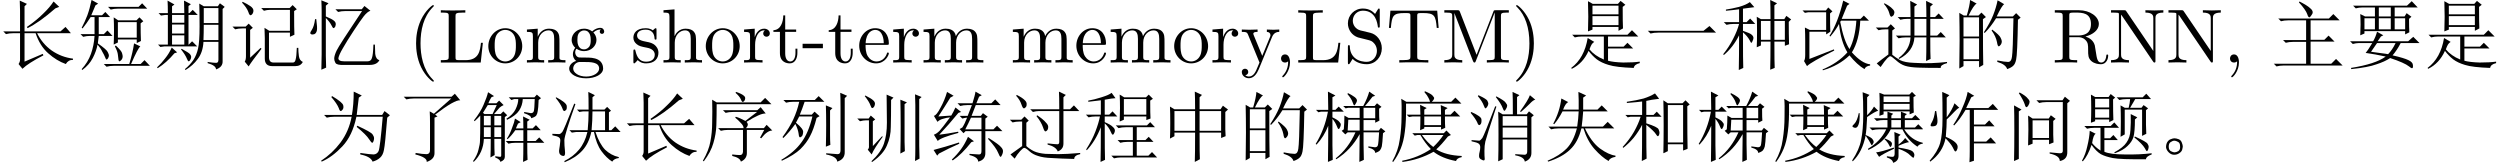 <?xml version='1.0' encoding='UTF-8'?>
<!-- This file was generated by dvisvgm 2.11.1 -->
<svg version='1.1' xmlns='http://www.w3.org/2000/svg' xmlns:xlink='http://www.w3.org/1999/xlink' width='342.699pt' height='22.321pt' viewBox='-71.494 -72 342.699 22.321'>
<defs>
<path id='g0-452' d='M3.158-2.092Q3.486-1.969 3.609-1.6Q3.732-1.271 3.732-1.107Q3.732-.984 3.65-.656Q3.568-.369 3.24-.164Q2.953 .041 2.543 .041T1.805-.287T1.436-.984Q1.436-1.395 1.6-1.682Q1.805-2.01 2.092-2.092Q2.379-2.215 2.584-2.215Q2.83-2.215 3.158-2.092ZM3.117-.451Q3.404-.656 3.363-1.107Q3.363-1.6 3.076-1.723Q2.789-1.887 2.584-1.887Q2.338-1.887 2.051-1.682Q1.805-1.518 1.805-1.066T2.092-.451Q2.42-.287 2.584-.287Q2.83-.287 3.117-.451Z'/>
<path id='g0-1072' d='M.574-4.348H8.203L9.023-5.004L9.926-4.102H2.051Q1.395-4.102 .943-3.979L.574-4.348Z'/>
<path id='g0-1117' d='M5.455-5.947V-3.24H8.408V-5.947H5.455ZM4.84-6.193Q4.84-7.793 4.799-8.613L5.783-8.162L5.455-7.834V-6.193H8.326L8.654-6.686L9.352-6.152L8.982-5.824V-3.445Q8.982-2.994 9.023-2.502L8.408-2.256V-2.994H5.455Q5.455 .123 5.496 .656L4.799 1.025Q4.84 .082 4.84-2.994H2.01V-2.502L1.395-2.174Q1.436-2.912 1.436-4.307T1.395-6.562L2.01-6.193H4.84ZM2.01-5.947V-3.24H4.84V-5.947H2.01Z'/>
<path id='g0-1130' d='M2.051-7.998Q3.486-7.137 3.568-6.727Q3.65-6.357 3.486-6.152T3.24-5.947Q3.076-5.947 2.953-6.357Q2.707-6.973 1.928-7.875L2.051-7.998ZM5.004-8.613L6.111-8.08L5.701-7.793Q5.578-6.604 5.414-5.414H8.9L9.229-5.947L9.967-5.373L9.598-5.045Q9.311-1.354 9.146-.615Q9.023 .082 8.613 .451T7.588 .984Q7.342 .287 5.906 0V-.205Q7.301 0 7.752 0Q8.203-.041 8.408-.451T8.982-5.168H5.373Q4.84-2.584 3.445-1.107T.615 .984L.533 .861Q2.051-.123 3.199-1.641Q4.348-3.199 4.717-5.168H2.297Q1.764-5.168 1.312-5.045L.943-5.414H4.758Q5.004-6.85 5.004-8.613ZM5.496-3.937Q7.383-3.076 7.588-2.748Q7.793-2.461 7.793-2.215Q7.793-2.01 7.711-1.805T7.547-1.6Q7.424-1.6 7.137-2.051Q6.727-2.707 5.414-3.773L5.496-3.937Z'/>
<path id='g0-1131' d='M4.02-8.367Q5.127-7.793 5.455-7.465Q5.824-7.178 5.824-6.891Q5.824-6.686 5.619-6.439Q5.455-6.193 5.373-6.193Q5.209-6.193 5.086-6.604Q4.881-7.219 3.937-8.244L4.02-8.367ZM1.107-6.029H8.039L8.654-6.645L9.516-5.783H5.537V-3.117H7.424L7.998-3.691L8.818-2.871H5.537V.164H8.367L9.023-.492L9.926 .41H1.846Q1.312 .41 .861 .533L.492 .164H4.922V-2.83H3.117Q2.584-2.83 2.133-2.707L1.764-3.076H4.922V-5.783H2.461Q1.928-5.783 1.477-5.66L1.107-6.029Z'/>
<path id='g0-1206' d='M5.496-5.578L7.875-7.67H2.707Q2.174-7.67 1.723-7.547L1.354-7.916H7.916L8.367-8.326L9.105-7.424Q8.326-7.506 5.66-5.455L5.988-5.209L5.578-5.045V-.164Q5.578 .656 4.512 1.025Q4.594 .41 2.953 0L2.994-.205Q3.979-.041 4.471-.041Q5.004-.041 4.963-.738V-4.348Q4.963-5.25 4.922-5.906L5.496-5.578Z'/>
<path id='g0-2019' d='M5.701-6.152Q5.701-7.957 5.66-8.572L6.562-8.121L6.234-7.834V-6.152H7.875L8.244-6.521L8.777-5.988L8.49-5.783V-3.322H8.818L9.352-3.855L10.09-3.076H6.645Q7.178-1.477 7.957-.656Q8.777 .123 9.844 .369V.492Q9.187 .574 8.941 .984Q8.162 .492 7.465-.451T6.439-3.076H6.07Q5.742-1.518 4.84-.533T2.42 1.066L2.379 .902Q3.609 .287 4.389-.656Q5.209-1.641 5.537-3.076H3.979L3.404-2.994L3.076-3.322H5.578Q5.701-4.635 5.701-5.906H4.963L4.43-5.824L4.102-6.152H5.701ZM6.234-5.906Q6.234-4.676 6.111-3.322H7.957V-5.906H6.234ZM1.271-7.834Q2.666-7.096 2.707-6.645T2.584-6.07T2.379-5.947Q2.215-5.947 2.092-6.357Q1.887-6.891 1.189-7.752L1.271-7.834ZM.738-2.625V-2.83Q1.477-2.789 1.682-2.789Q1.887-2.83 2.092-3.076T3.732-6.973L3.896-6.891Q2.42-2.748 2.379-1.969Q2.379-1.189 2.461-.492T2.256 .205T1.764-.041Q1.6-.287 1.682-.738T1.805-1.682Q1.887-2.174 1.641-2.338Q1.436-2.502 .738-2.625Z'/>
<path id='g0-2119' d='M.902-7.465H5.209L5.742-7.998L6.521-7.219H3.814Q3.486-6.234 3.158-5.455H4.799L5.168-5.865L5.865-5.25L5.455-5.004Q5.045-3.404 4.553-2.502Q4.102-1.6 3.24-.738Q2.379 .082 .697 .861L.615 .738Q2.42-.328 3.363-1.641Q4.348-2.953 4.881-5.209H3.076Q2.871-4.799 2.625-4.348Q3.691-3.486 3.609-3.035Q3.568-2.584 3.404-2.461L3.199-2.338Q3.035-2.338 2.994-2.83Q2.912-3.445 2.543-4.184Q1.805-3.158 .902-2.256L.779-2.379Q1.723-3.65 2.256-4.799T3.076-7.219H2.256Q1.723-7.219 1.271-7.096L.902-7.465ZM6.727-1.066Q6.768-2.502 6.768-4.061T6.727-6.727L7.629-6.357L7.301-6.029V-2.666Q7.301-1.969 7.342-1.312L6.727-1.066ZM8.736-6.48Q8.736-7.957 8.695-8.449L9.639-8.039L9.311-7.711V-.369Q9.352 .656 8.285 .984Q8.244 .287 6.768 0V-.164Q7.916-.082 8.326-.041Q8.736-.041 8.736-.574V-6.48Z'/>
<path id='g0-2748' d='M3.691-4.061Q3.691-.287 3.732 .574L3.076 .902Q3.117-.328 3.117-4.061Q2.625-3.117 1.969-2.297Q1.312-1.518 .533-.902L.451-1.025Q1.395-2.051 2.01-3.117Q2.625-4.225 2.912-5.168H1.518L1.148-5.086L.82-5.414H3.117V-7.26Q2.543-7.178 1.025-7.055V-7.219Q2.42-7.424 3.322-7.67Q4.225-7.957 4.881-8.367L5.455-7.629Q4.348-7.506 3.691-7.342V-5.414H4.676L5.127-5.865L5.783-5.168H3.691V-4.266Q5.25-3.773 5.373-3.445Q5.496-3.158 5.496-2.994Q5.496-2.789 5.414-2.625Q5.332-2.502 5.291-2.502Q5.168-2.502 5.004-2.789Q4.758-3.199 3.691-4.061ZM9.311-6.604Q9.311-1.969 9.352-.779L8.736-.533V-1.395H6.645V-.451L6.029-.164Q6.07-1.969 6.07-3.979Q6.07-6.029 6.029-7.424L6.645-7.014H8.654L9.064-7.424L9.639-6.85L9.311-6.604ZM6.645-6.768V-1.641H8.736V-6.768H6.645Z'/>
<path id='g0-3937' d='M1.559-4.143L1.436-4.225Q2.338-5.906 2.543-7.67L3.486-7.178Q3.117-7.014 2.789-6.152H4.922V-7.465Q4.922-7.957 4.881-8.572L5.947-8.08L5.537-7.793V-6.152H7.506L8.08-6.727L8.9-5.906H5.537Q5.455-4.717 5.332-3.814H8.244L8.9-4.471L9.803-3.568H5.783Q6.645-1.723 7.834-.82Q9.023 .041 9.967 .164V.328Q9.187 .451 9.023 .902Q8.08 .369 7.096-.738T5.578-3.568H5.291Q4.84-1.682 3.732-.656Q2.666 .369 .738 .984L.656 .861Q2.297 .164 3.24-.779T4.676-3.568H2.133Q1.6-3.568 1.148-3.445L.779-3.814H4.717Q4.881-4.881 4.922-5.906H2.707Q2.133-4.799 1.559-4.143Z'/>
<path id='g0-5311' d='M1.641-7.506L2.256-7.137H8.285L8.9-7.752L9.762-6.891H2.256Q2.256-5.291 2.215-4.02Q2.174-2.789 1.805-1.559Q1.477-.369 .492 .943L.369 .861Q1.189-.574 1.395-1.764Q1.641-2.994 1.641-4.389Q1.682-5.824 1.641-7.506ZM4.922-8.572Q5.66-8.326 5.947-8.08Q6.234-7.875 6.152-7.588Q6.111-7.342 5.906-7.219Q5.742-7.096 5.578-7.547Q5.373-7.998 4.84-8.449L4.922-8.572ZM4.389 0Q5.086 .082 5.455 .082T5.865-.369V-3.363H3.814Q3.281-3.363 2.83-3.24L2.461-3.609H5.947Q5.947-3.937 5.578-4.307Q5.209-4.717 4.799-5.045L4.881-5.168Q5.455-5.004 6.193-4.594L7.793-5.824H4.471Q3.937-5.824 3.486-5.701L3.117-6.07H7.834L8.285-6.48L8.982-5.619Q8.531-5.619 7.916-5.332Q7.342-5.086 6.357-4.471Q6.562-4.225 6.521-4.02T6.275-3.609H8.736L9.105-4.061L9.885-3.281Q9.187-3.281 8.367-2.215L8.203-2.297L8.777-3.363H6.398V-.205Q6.398 .615 5.578 .984Q5.455 .451 4.389 .205V0Z'/>
<path id='g0-5334' d='M4.184-3.322Q4.225-4.143 4.225-5.209H3.158L2.666-5.127L2.338-5.455H4.225Q4.225-6.07 4.184-6.809L5.086-6.357L4.758-6.152V-5.455H7.055Q7.055-6.152 7.014-6.768L7.957-6.357L7.588-6.111V-5.455H8.367L8.9-5.988L9.68-5.209H7.588Q7.588-4.02 7.629-3.65L7.055-3.404V-3.773H4.758V-3.568L4.184-3.322ZM7.998-2.461Q7.055-1.271 6.398-.697Q7.711 .123 9.885 .205V.369Q9.229 .492 9.105 .902Q7.178 .533 6.029-.369Q4.061 .738 1.764 1.025L1.723 .861Q3.896 .451 5.66-.738Q4.881-1.518 4.225-2.666H3.814L3.445-2.584L3.117-2.912H7.424L7.793-3.281L8.408-2.666L7.998-2.461ZM4.43-2.666Q5.209-1.6 5.988-1.025Q6.809-1.805 7.383-2.666H4.43ZM4.758-5.209V-4.02H7.055V-5.209H4.758ZM1.6-7.629L2.297-7.219H5.537Q5.496-7.465 5.332-7.752Q5.209-8.039 4.758-8.572L4.881-8.654Q5.824-8.244 5.947-7.998Q6.111-7.793 6.111-7.752Q6.111-7.506 5.783-7.219H8.449L9.023-7.793L9.844-6.973H2.256Q2.297-4.512 2.092-3.117Q1.928-1.764 1.518-.779T.492 1.025L.369 .943Q1.189-.492 1.395-2.051Q1.641-3.609 1.641-5.209Q1.682-6.85 1.6-7.629Z'/>
<path id='g0-5622' d='M3.979-7.301H7.588L7.957-7.752L8.777-7.096Q8.367-6.973 7.875-6.357Q7.424-5.783 6.48-4.348T5.004-1.969Q4.471-1.066 4.389-.615Q4.348-.164 5.209-.164H8.367Q8.859-.164 8.982-.615Q9.146-1.066 9.187-2.461H9.393Q9.393-1.969 9.434-1.189Q9.516-.451 10.008-.328Q9.68 .328 8.654 .328H5.168Q4.143 .369 3.979 .041Q3.814-.246 3.814-.533Q3.814-.943 4.143-1.641T7.629-7.055H5.332Q4.799-7.055 4.348-6.932L3.979-7.301ZM2.666-.902Q2.666-.123 2.707 .697L2.051 .984Q2.092-.246 2.092-1.148V-7.014Q2.092-7.752 2.051-8.531L3.035-8.121L2.666-7.793V-6.316Q3.568-5.947 3.814-5.701Q4.061-5.496 4.02-5.168Q3.979-4.881 3.855-4.799Q3.773-4.717 3.732-4.717Q3.609-4.717 3.445-5.086Q3.199-5.578 2.666-6.111V-.902ZM1.354-5.947Q1.518-4.758 1.436-4.389T1.107-3.896Q.861-3.814 .697-3.855Q.533-3.937 .533-4.02Q.533-4.184 .738-4.471Q1.066-4.963 1.189-5.947H1.354Z'/>
<path id='g0-7017' d='M4.553-6.727Q4.553-4.922 4.594-4.225L4.02-3.855V-4.225H1.723V-.492L5.086-1.805L5.127-1.641Q1.969-.082 1.395 .492L.984-.205Q1.148-.41 1.148-1.066V-2.994Q1.148-3.896 1.107-4.799L1.764-4.471H4.02V-6.891H1.559L1.107-6.809L.779-7.137H3.979L4.307-7.547L4.881-7.014L4.553-6.727ZM6.07-5.742L5.947-5.578Q6.439-2.994 7.219-1.846Q7.998-3.322 8.162-5.742H6.07ZM5.783-5.291Q5.414-4.553 4.594-3.568L4.471-3.65Q5.619-5.414 6.357-8.49L7.219-8.039L6.891-7.793Q6.686-7.26 6.152-5.988H8.736L9.187-6.439L9.885-5.742H8.695Q8.572-3.035 7.547-1.395Q8.9 .123 10.049 .246V.41Q9.434 .492 9.27 .902Q8.244 .287 7.219-.984Q5.783 .41 3.568 1.066L3.527 .943Q5.619 .082 6.932-1.395Q6.029-2.871 5.783-5.291Z'/>
<path id='g0-7263' d='M3.486-6.357V-5.127H7.055V-6.357H3.486ZM2.871-8.408L3.527-8.039H6.973L7.342-8.449L7.998-7.916L7.629-7.629Q7.629-5.332 7.67-4.676L7.055-4.348V-4.881H3.486V-4.512L2.871-4.266Q2.912-5.291 2.912-6.275Q2.912-7.301 2.871-8.408ZM3.486-7.793V-6.604H7.055V-7.793H3.486ZM.697-3.814H8.285L8.9-4.43L9.762-3.568H5.619V-2.174H7.752L8.285-2.707L9.064-1.928H5.619V-.246Q6.357-.041 7.711 0Q9.105 0 9.967-.123V.082Q9.229 .246 9.146 .738Q6.727 .656 5.701 .328Q4.717 .041 4.061-.451Q3.445-.943 2.953-1.6Q2.174 .123 .656 .861L.574 .738Q2.379-.615 2.83-3.363L3.732-2.83Q3.486-2.666 3.363-2.461T3.076-1.805Q3.773-.943 5.045-.41V-3.568H2.051Q1.518-3.568 1.066-3.445L.697-3.814Z'/>
<path id='g0-7503' d='M2.584-6.521V-5.455H4.266V-6.521H2.584ZM2.584-5.209V-3.979H4.266V-5.209H2.584ZM2.584-3.732V-2.461H4.266V-3.732H2.584ZM2.01-6.768Q2.01-7.793 1.969-8.49L2.912-7.957L2.584-7.711V-6.768H4.266Q4.266-7.506 4.225-8.49L5.168-7.998L4.84-7.752V-6.768H4.963L5.414-7.219L6.111-6.521H4.84V-2.461H4.881L5.332-2.912L6.029-2.215H1.559L.984-2.133L.656-2.461H2.01V-6.521H1.641L1.066-6.439L.738-6.768H2.01ZM2.543-2.051L3.281-1.395L2.912-1.271Q1.805 .041 .615 .779L.533 .656Q1.148 .082 1.641-.574Q2.174-1.23 2.543-2.051ZM3.896-1.887Q4.881-1.354 5.045-1.148T5.209-.779Q5.209-.574 5.086-.369T4.881-.164Q4.758-.164 4.635-.492Q4.43-1.025 3.814-1.805L3.896-1.887ZM6.932-7.465V-5.414H8.941V-7.465H6.932ZM6.932-5.168Q6.932-4.02 6.891-3.076H8.941V-5.168H6.932ZM7.465-.082Q8.244 .041 8.572 .041Q8.941 .082 8.941-.369V-2.83H6.891Q6.809-1.395 6.111-.492Q5.455 .41 4.43 1.025L4.348 .902Q5.045 .328 5.496-.328Q5.947-1.025 6.152-1.928T6.357-4.922T6.316-8.08L6.932-7.711H8.859L9.146-8.121L9.803-7.629L9.516-7.342V-.205Q9.557 .615 8.613 .943Q8.613 .41 7.465 .082V-.082Z'/>
<path id='g0-7903' d='M6.932-6.398V-4.963H8.531V-6.398H6.932ZM4.84-4.758L4.758-3.281H6.398V-4.758H4.84ZM4.799-8.408Q5.373-8.121 5.701-7.875T6.029-7.383Q6.029-7.219 5.865-6.973Q5.742-6.727 5.66-6.727T5.455-7.096Q5.291-7.629 4.717-8.285L4.799-8.408ZM9.064-6.275Q9.064-4.881 9.105-4.635L8.531-4.348V-4.717H6.932V-3.281H9.023L9.311-3.65L9.926-3.158L9.598-2.912Q9.516-1.477 9.434-1.107Q9.352-.779 9.187-.574T8.531-.205Q8.531-.697 7.588-.943V-1.107Q8.203-1.025 8.49-.984Q8.818-.984 8.9-1.271T9.064-3.035H6.932V-1.395Q6.932-.41 6.973 .738L6.357 1.025Q6.398-1.271 6.398-2.789Q5.209-.615 3.199 .656L3.117 .533Q4.84-.82 5.824-3.035H4.758L4.43-2.748L3.937-3.24L4.225-3.445Q4.307-4.348 4.307-5.332L4.881-5.004H6.398V-6.398H4.84L4.471-6.316L4.143-6.645H6.891Q7.465-7.711 7.711-8.613L8.531-8.039L8.162-7.916Q7.67-7.26 7.137-6.645H8.449L8.777-7.014L9.393-6.521L9.064-6.275ZM2.666-1.271Q2.666-.697 2.707 .738L2.051 1.025Q2.092-1.395 2.092-3.937Q1.518-2.461 .492-1.354L.369-1.436Q1.6-3.445 2.051-5.865H1.107L.738-5.783L.41-6.111H2.092Q2.092-7.178 2.051-8.613L3.076-8.08L2.666-7.834V-6.111H3.076L3.527-6.562L4.225-5.865H2.666V-5.086Q3.445-4.717 3.609-4.471Q3.814-4.266 3.814-4.102Q3.814-3.896 3.691-3.691Q3.609-3.486 3.527-3.486Q3.404-3.486 3.281-3.855Q3.076-4.389 2.666-4.881V-1.271Z'/>
<path id='g0-9144' d='M6.398-5.496Q6.398-8.039 6.357-8.572L7.301-8.121L6.973-7.875V-5.496H8.285L8.613-5.906L9.27-5.373L8.941-5.086V-.205Q8.941 .656 8.039 .984Q7.957 .328 6.727 .123V-.041Q7.588 0 7.998 .041Q8.367 .041 8.367-.41V-2.051H5.004V.656L4.389 .943Q4.43-.205 4.43-2.707T4.389-5.865L5.004-5.496H6.398ZM4.143-7.957Q5.25-7.383 5.414-7.096Q5.619-6.85 5.619-6.686Q5.619-6.48 5.455-6.234Q5.332-5.988 5.25-5.988Q5.127-5.988 5.004-6.357Q4.799-6.932 4.061-7.875L4.143-7.957ZM8.736-8.121L9.475-7.506Q9.187-7.465 8.695-6.932Q8.162-6.398 7.506-5.824L7.383-5.906Q8.49-7.424 8.736-8.121ZM5.004-3.691V-2.297H8.367V-3.691H5.004ZM5.004-5.25V-3.937H8.367V-5.25H5.004ZM4.143-6.562Q2.748-2.297 2.625-1.764T2.502-.492T2.543 .615Q2.543 .82 2.379 .82Q2.297 .82 2.01 .656Q1.764 .533 1.764 .205Q1.764-.082 1.846-.369Q1.928-.697 1.928-.984Q1.928-1.312 1.723-1.477T.738-1.805V-1.969Q1.641-1.887 1.805-1.887Q1.969-1.928 2.215-2.256Q2.461-2.625 3.979-6.604L4.143-6.562ZM.697-5.824Q2.092-5.209 2.092-4.799Q2.133-4.389 2.01-4.184Q1.887-4.02 1.805-4.02Q1.641-4.02 1.518-4.389Q1.271-4.922 .615-5.701L.697-5.824ZM1.682-8.121Q2.83-7.588 2.912-7.342Q3.035-7.096 3.035-6.973Q3.035-6.768 2.871-6.521Q2.707-6.316 2.666-6.316Q2.543-6.316 2.42-6.686Q2.215-7.26 1.6-7.998L1.682-8.121Z'/>
<path id='g0-9960' d='M5.742-8.572L6.645-8.039L6.234-7.834Q5.783-6.85 5.537-6.357H8.572L9.187-6.932L9.926-6.111H6.604V-4.102H8.121L8.695-4.676L9.434-3.855H6.604V-1.764H8.285L8.9-2.338L9.639-1.518H6.604V.861L5.988 1.066Q6.029 .328 6.029-.451V-6.111H5.455Q4.676-4.799 3.896-3.979L3.773-4.061Q4.471-5.086 5.004-6.357Q5.578-7.629 5.742-8.572ZM2.256-8.572L3.24-8.121L2.871-7.793V-5.086Q3.65-6.193 3.937-7.014L4.594-6.398Q4.348-6.316 3.896-5.824T2.871-4.799Q2.871-3.896 2.748-2.42Q3.691-2.01 4.061-1.641Q4.471-1.271 4.348-.82Q4.225-.41 4.061-.41Q3.937-.41 3.691-.984Q3.404-1.518 2.707-2.215Q2.338-.287 .615 .984L.533 .861Q1.641-.41 1.969-1.559T2.297-5.004Q2.297-7.342 2.256-8.572ZM1.436-5.947Q1.641-4.799 1.6-4.43T1.354-3.937Q1.148-3.855 .984-3.855Q.902-3.855 .779-3.855Q.656-3.896 .656-3.979Q.656-4.143 .861-4.471Q1.148-4.963 1.271-5.947H1.436Z'/>
<path id='g0-10294' d='M4.717-6.932V-6.152H8.285V-6.932H4.717ZM3.404-6.562L3.979-5.988Q3.568-5.906 2.461-5.127Q2.379-3.281 2.256-2.666Q3.035-2.338 3.199-2.092Q3.363-1.887 3.363-1.723Q3.363-1.6 3.24-1.436Q3.158-1.271 3.117-1.271Q3.035-1.271 2.953-1.477Q2.789-1.846 2.256-2.584Q1.805-.328 .492 .943L.41 .82Q1.395-.656 1.641-2.01Q1.928-3.363 1.928-5.455Q1.928-7.588 1.846-8.531L2.789-8.162L2.461-7.834V-5.373Q3.117-6.029 3.404-6.562ZM8.818-7.875Q8.818-6.152 8.859-5.742L8.285-5.496V-5.906H4.717V-5.496L4.143-5.291Q4.184-6.07 4.184-6.85Q4.184-7.67 4.143-8.449L4.799-8.203H8.244L8.613-8.572L9.146-8.039L8.818-7.875ZM4.922-2.174Q5.455-1.969 5.66-1.805T5.865-1.477T5.783-1.148Q5.701-1.025 5.66-1.025Q5.578-1.025 5.455-1.312Q5.25-1.723 4.84-2.092L4.922-2.174ZM3.691-.287Q4.307-.328 6.111-.943L6.152-.779Q4.635-.082 4.102 .328L3.691-.287ZM6.768-.943Q8.367-.697 8.654-.451T8.941 .082Q8.941 .164 8.9 .287Q8.859 .451 8.818 .451Q8.695 .451 8.367 .123Q7.916-.369 6.768-.779V.205Q6.768 .902 6.029 1.148Q5.947 .656 5.168 .41V.246Q5.701 .328 5.947 .328Q6.234 .328 6.234-.123Q6.234-.615 6.234-1.559T6.193-3.076L7.055-2.707L6.768-2.461V-1.354Q7.424-1.846 7.67-2.256L8.203-1.682Q7.752-1.641 6.768-1.189V-.943ZM5.783-4.717V-3.691H7.096V-4.717H5.783ZM7.096-4.963V-5.865L7.916-5.537L7.629-5.291V-4.963H8.613L9.064-5.414L9.68-4.799V-4.717H7.629V-3.691H9.023L9.475-4.143L10.09-3.527V-3.445H7.547Q8.49-1.969 10.09-1.6V-1.477Q9.598-1.436 9.352-1.066Q7.998-1.969 7.301-3.445H5.701Q4.799-1.6 2.625-.615L2.584-.779Q4.307-1.805 5.086-3.445H4.143Q3.609-3.445 3.158-3.322L2.789-3.691H5.25V-4.717H4.758Q4.225-4.717 3.773-4.594L3.404-4.963H5.25V-5.865L6.029-5.578L5.783-5.332V-4.963H7.096ZM4.717-7.957V-7.178H8.285V-7.957H4.717ZM1.312-5.66H1.436Q1.477-4.553 1.271-4.061Q1.107-3.609 .779-3.65Q.451-3.732 .451-3.855T.697-4.184Q1.107-4.594 1.312-5.66Z'/>
<path id='g0-11444' d='M1.846-6.193V-3.568H3.979V-6.193H1.846ZM1.846-3.322V-.451H3.979V-3.322H1.846ZM4.512-5.947Q4.512-1.148 4.553 .328L3.979 .656V-.205H1.846V.492L1.271 .82Q1.312-1.107 1.312-2.994Q1.312-4.922 1.271-6.809L1.887-6.439H2.297Q2.707-7.834 2.748-8.572L3.65-8.08Q3.24-7.875 2.543-6.439H3.896L4.307-6.85L4.922-6.234L4.512-5.947ZM6.521-8.531L7.424-7.998Q7.096-7.793 6.398-6.316H8.613L9.064-6.768L9.68-6.152L9.311-5.865Q9.229-1.066 9.064-.41Q8.941 .205 8.654 .451Q8.408 .697 7.834 .902Q7.629 .246 6.48-.082V-.287Q7.506-.082 7.957-.082T8.49-.779Q8.613-1.477 8.695-6.07H6.316Q5.578-4.881 4.758-4.061L4.635-4.143Q5.496-5.455 5.906-6.48T6.521-8.531ZM5.783-4.512Q6.768-3.773 6.932-3.404Q7.096-3.076 7.096-2.912Q7.096-2.625 6.932-2.42T6.686-2.215Q6.521-2.215 6.439-2.789Q6.275-3.609 5.701-4.389L5.783-4.512Z'/>
<path id='g0-11805' d='M4.307-7.629H8.49L8.982-8.121L9.68-7.383H5.66Q5.127-7.383 4.676-7.26L4.307-7.629ZM8.777-5.373Q8.777-3.937 8.818-2.953L8.244-2.666V-3.158H5.66V-2.748L5.086-2.461Q5.127-3.404 5.127-4.348T5.086-6.193L5.701-5.783H8.203L8.613-6.193L9.146-5.66L8.777-5.373ZM5.66-5.537V-3.404H8.244V-5.537H5.66ZM5.373-2.338Q6.193-1.559 6.234-1.271Q6.316-.984 6.316-.861Q6.316-.533 6.111-.328Q5.947-.164 5.865-.164T5.742-.369T5.66-1.066Q5.619-1.518 5.25-2.215L5.373-2.338ZM3.732 .205H7.219Q7.711-1.436 7.875-2.625L8.736-2.215Q8.408-1.969 7.465 .205H8.777L9.311-.328L10.049 .451H5.086Q4.553 .451 4.102 .574L3.732 .205ZM3.035-3.65Q2.994-3.158 2.912-2.625Q4.143-1.764 4.266-1.436Q4.43-1.107 4.43-.984Q4.43-.779 4.307-.574Q4.184-.41 4.102-.41T3.937-.656Q3.773-1.066 3.527-1.477Q3.322-1.928 2.871-2.461Q2.707-1.559 2.215-.615T.779 1.025L.697 .902Q1.559-.041 1.969-1.189T2.461-3.65H1.887Q1.354-3.65 .902-3.527L.533-3.896H2.461V-6.234H1.928Q1.354-5.332 .82-4.676L.697-4.758Q1.148-5.619 1.477-6.48Q1.805-7.383 2.051-8.572L2.953-8.08L2.584-7.834L2.01-6.48H3.486L3.937-6.932L4.594-6.234H3.035V-3.896H3.732L4.225-4.389L4.922-3.65H3.035Z'/>
<path id='g0-12285' d='M5.578-5.701V-3.117H6.891V-5.701H5.578ZM7.424-5.701V-3.117H8.859V-5.701H7.424ZM5.004-2.092Q5.045-2.953 5.045-4.307T5.004-6.275L5.578-5.947H6.891Q6.891-7.916 6.85-8.572L7.793-8.121L7.424-7.834V-5.947H8.777L9.064-6.398L9.721-5.906L9.393-5.578Q9.393-3.896 9.434-2.502L8.859-2.297V-2.871H7.424Q7.424 .164 7.465 .738L6.85 .984Q6.891-.533 6.891-2.871H5.578V-2.338L5.004-2.092ZM2.543 1.025Q2.584-.861 2.584-3.732Q1.764-2.092 .492-1.025L.41-1.148Q1.23-2.174 1.764-3.24Q2.338-4.348 2.584-5.291H1.846Q1.312-5.291 .861-5.168L.492-5.537H2.584V-7.301Q1.723-7.178 .779-7.096V-7.26Q1.6-7.383 2.584-7.629Q3.568-7.916 4.061-8.285L4.676-7.588Q3.896-7.506 3.117-7.383V-5.537H3.609L4.102-6.029L4.799-5.291H3.117V-4.348Q4.102-4.02 4.307-3.814Q4.553-3.609 4.553-3.363Q4.553-3.199 4.43-2.953Q4.348-2.707 4.266-2.707T4.02-3.076Q3.732-3.609 3.117-4.143Q3.117 .082 3.158 .738L2.543 1.025Z'/>
<path id='g0-12347' d='M5.004-4.512Q5.045-5.455 5.045-6.357Q5.045-7.301 5.004-8.203L5.619-7.834H8.613L8.982-8.203L9.557-7.629L9.187-7.383Q9.187-5.496 9.229-4.922L8.654-4.717V-5.209H5.578V-4.758L5.004-4.512ZM5.578-7.588V-5.455H8.654V-7.588H5.578ZM4.471-3.979H8.736L9.187-4.43L9.844-3.732H7.342V-1.969H8.531L8.982-2.42L9.639-1.723H7.342V.164H8.941L9.434-.328L10.131 .41H5.209Q4.676 .41 4.225 .533L3.855 .164H6.809V-1.723H6.07Q5.537-1.723 5.086-1.6L4.717-1.969H6.809V-3.732H5.824Q5.291-3.732 4.84-3.609L4.471-3.979ZM2.42-7.424Q1.887-7.342 .697-7.219V-7.383Q1.477-7.506 2.502-7.834Q3.568-8.162 3.896-8.449L4.43-7.711Q4.061-7.711 2.953-7.506V-5.455H3.568L4.02-5.906L4.676-5.209H2.953V-4.43Q3.814-4.061 4.061-3.773Q4.348-3.527 4.348-3.281Q4.348-3.076 4.225-2.871Q4.143-2.707 4.061-2.707Q3.937-2.707 3.773-3.117Q3.527-3.732 2.953-4.266Q2.953 0 2.994 .738L2.379 1.025Q2.42-.533 2.42-3.732Q1.682-1.846 .492-.574L.41-.697Q1.23-1.969 1.682-3.158T2.297-5.209H1.723Q1.189-5.209 .738-5.086L.369-5.455H2.42V-7.424Z'/>
<path id='g0-13555' d='M1.148-5.209L2.912-5.332Q3.199-5.783 3.486-6.439L4.266-5.824L3.896-5.701Q2.584-4.102 1.271-2.707Q2.338-2.83 3.855-3.117L3.896-2.953Q1.436-2.297 1.066-1.846L.533-2.707Q.902-2.83 1.312-3.24Q1.723-3.691 2.748-5.086Q2.256-5.045 1.764-4.881Q1.312-4.758 1.025-4.471L.533-5.291Q.902-5.373 1.436-6.398Q2.01-7.424 2.338-8.572L3.24-8.039L2.789-7.793Q2.01-6.521 1.148-5.209ZM.492-.615Q2.051-1.025 3.979-1.641L4.02-1.477Q2.543-.82 1.23-.123L.984 .164L.492-.615ZM4.43-3.691Q4.758-4.184 5.086-5.045Q4.881-5.045 4.43-4.922L4.061-5.291H5.168L5.742-6.768H5.127Q4.594-6.768 4.143-6.645L3.773-7.014H5.824Q6.193-8.203 6.234-8.613L7.096-8.121L6.727-7.916Q6.604-7.629 6.357-7.014H8.408L8.941-7.547L9.68-6.768H6.275L5.701-5.291H6.973L7.26-5.66L7.916-5.168L7.588-4.922V-3.445H8.695L9.187-3.937L9.926-3.199H7.588V-.246Q7.629 .738 6.604 .984Q6.604 .369 5.414 .082V-.082Q6.398 0 6.727 0T7.055-.451V-3.199H4.881L4.594-2.912L4.061-3.486L4.43-3.691ZM5.66-1.682Q4.348 0 3.117 .82L2.994 .697Q3.732 0 4.266-.738T5.209-2.42L6.029-1.805L5.66-1.682ZM8.039-2.256Q9.475-1.354 9.721-1.025Q10.008-.738 10.008-.451Q10.008-.205 9.885 .041Q9.762 .328 9.68 .328Q9.557 .328 9.352-.205Q9.064-.943 7.957-2.133L8.039-2.256ZM5.619-5.045Q5.291-4.307 4.84-3.445H7.055V-5.045H5.619Z'/>
<path id='g0-16305' d='M4.389-7.547V-6.316H6.029V-7.547H4.389ZM2.42-6.07V-4.553H3.855V-6.07H2.42ZM4.389-6.07V-4.553H6.029V-6.07H4.389ZM6.562-6.07V-4.553H7.998V-6.07H6.562ZM.861-7.793H8.244L8.9-8.408L9.721-7.547H6.562V-6.316H7.916L8.203-6.768L8.859-6.275L8.531-5.988Q8.531-4.717 8.572-4.143L7.998-3.855V-4.307H2.42V-3.979L1.846-3.732Q1.887-4.512 1.887-5.209Q1.887-5.947 1.846-6.645L2.502-6.316H3.855V-7.547H2.092Q1.682-7.547 1.23-7.424L.861-7.793ZM4.143-2.666Q3.855-2.256 3.322-1.477Q4.225-1.354 5.66-1.148Q6.234-1.723 6.686-2.666H4.143ZM4.143-4.225L5.004-3.732L4.676-3.568Q4.471-3.281 4.225-2.912H8.408L9.105-3.527L9.967-2.666H7.383Q6.932-1.764 6.275-.984Q7.875-.615 8.449-.328Q9.064-.041 9.064 .369Q9.105 .779 8.941 .779Q8.818 .779 8.531 .533Q7.916 .041 5.947-.615Q5.209-.123 4.061 .246Q2.953 .656 .615 .902L.574 .738Q3.937 .205 5.332-.82Q3.855-1.148 2.584-1.312Q2.871-1.641 3.486-2.666H1.6Q1.271-2.666 .82-2.543L.451-2.912H3.609Q3.979-3.568 4.143-4.225Z'/>
<path id='g0-16403' d='M9.352-7.465Q9.311-6.316 9.229-5.947Q9.187-5.578 9.023-5.332Q8.859-5.127 8.326-4.963Q8.367-5.332 7.342-5.66L7.383-5.824Q7.998-5.701 8.285-5.66Q8.613-5.66 8.695-5.947T8.818-7.588H7.178Q7.137-6.727 6.686-6.029T5.045-4.758L4.922-4.881Q5.824-5.455 6.193-6.193Q6.562-6.973 6.562-7.588H5.988L5.619-7.465L5.25-7.834H8.777L9.105-8.203L9.68-7.711L9.352-7.465ZM7.219 1.025Q7.26 .164 7.26-1.6H6.193Q5.66-1.6 5.209-1.477L4.84-1.846H7.26V-3.322H6.152Q5.578-2.502 5.086-2.092L5.004-2.174Q5.414-2.789 5.701-3.609Q6.029-4.43 6.111-4.922L6.891-4.43L6.521-4.225L6.234-3.568H7.26Q7.26-4.635 7.219-5.209L8.121-4.758L7.793-4.512V-3.568H8.531L8.982-4.02L9.639-3.322H7.793V-1.846H8.941L9.434-2.338L10.131-1.6H7.793Q7.793 .082 7.834 .738L7.219 1.025ZM2.42-8.531L3.24-7.998L2.871-7.834Q2.625-7.424 2.461-7.014H3.568L3.937-7.383L4.553-6.768Q4.184-6.604 3.979-6.398Q3.814-6.234 3.24-5.537H4.143L4.512-5.906L5.045-5.373L4.717-5.127V.328Q4.717 .533 4.594 .697T4.102 1.025Q4.102 .697 3.404 .41V.246Q3.896 .328 4.061 .328T4.225 .123V-2.133H3.281Q3.281-.656 3.322 .082L2.748 .41Q2.789-.41 2.789-2.133H1.846Q1.764-.246 .451 1.025L.369 .902Q.943 .082 1.107-.656Q1.312-1.436 1.312-1.846Q1.354-2.297 1.354-5.332Q.984-4.922 .574-4.553L.492-4.676Q1.395-5.824 1.805-6.809Q2.256-7.834 2.42-8.531ZM1.846-3.732V-2.379H2.789V-3.732H1.846ZM1.846-5.291V-3.979H2.789V-5.291H1.846ZM3.281-5.291V-3.979H4.225V-5.291H3.281ZM3.281-3.732V-2.379H4.225V-3.732H3.281ZM2.379-6.768Q2.092-6.275 1.723-5.701L1.928-5.537H3.035L3.609-6.768H2.379Z'/>
<path id='g0-16861' d='M6.439-7.506L7.342-7.137L7.014-6.891V-1.723Q7.014-1.354 7.055-.451L6.439-.123Q6.48-1.723 6.48-3.855Q6.48-6.029 6.439-7.506ZM8.449-8.244L9.352-7.875L9.023-7.588V-1.189Q9.023-.369 9.064 .574L8.449 .902Q8.49 .123 8.49-.82V-6.768Q8.49-7.219 8.449-8.244ZM1.559-7.998L1.641-8.08Q2.461-7.67 2.707-7.424Q2.994-7.178 2.953-6.891T2.789-6.48T2.584-6.357Q2.461-6.357 2.338-6.727Q2.174-7.219 1.559-7.998ZM2.666-1.148L3.937-2.502L4.02-2.42Q2.871-.861 2.502 0L1.969-.656Q2.174-.861 2.133-1.189V-4.676H1.682Q1.354-4.676 .902-4.553L.533-4.922H2.092L2.379-5.332L2.994-4.799L2.666-4.553V-1.148ZM4.553-8.203L5.496-7.793L5.168-7.465Q5.168-5.127 5.127-3.773Q5.127-2.42 4.594-1.23Q4.102-.041 2.584 1.025L2.461 .943Q3.773-.287 4.184-1.477T4.594-4.348T4.553-8.203Z'/>
<path id='g0-16864' d='M4.799-.533V-3.363Q4.799-4.02 4.758-4.758L5.414-4.348H8.244V-7.219H5.455Q5.127-7.219 4.676-7.096L4.307-7.465H8.203L8.613-7.875L9.187-7.301L8.818-7.055Q8.818-4.43 8.859-3.814L8.244-3.527V-4.102H5.373V-.738Q5.373 0 5.988 0H8.654Q8.941 0 9.023-.41Q9.146-.82 9.187-2.01H9.393Q9.393-1.477 9.475-.861Q9.557-.287 10.008-.082Q9.721 .492 8.982 .492H5.824Q4.799 .492 4.799-.533ZM1.682-8.203L1.764-8.326Q2.297-8.08 2.789-7.752T3.24-7.055T2.953-6.521T2.543-6.932Q2.338-7.506 1.682-8.203ZM2.051-.123Q2.215-.369 2.215-.861V-4.676H1.723Q1.189-4.676 .738-4.553L.369-4.922H2.174L2.584-5.332L3.158-4.758L2.789-4.471V-.656L4.225-2.01L4.348-1.887Q2.953-.082 2.584 .533L2.051-.123Z'/>
<path id='g0-17911' d='M4.102-5.25L4.184-5.373Q5.045-4.799 5.373-4.389Q5.742-4.02 5.701-3.732Q5.701-3.445 5.537-3.281Q5.414-3.158 5.332-3.158Q5.168-3.158 5.004-3.691Q4.758-4.43 4.102-5.25ZM7.219-6.193Q7.219-7.998 7.178-8.613L8.121-8.162L7.793-7.834V-6.193H8.695L9.229-6.727L9.967-5.947H7.793V-1.518Q7.793-1.066 7.588-.82Q7.424-.574 7.014-.41Q6.768-1.066 5.619-1.354V-1.518Q6.727-1.395 6.973-1.395T7.219-1.723V-5.947H4.389Q4.061-5.947 3.609-5.824L3.24-6.193H7.219ZM1.312-8.039L1.395-8.162Q2.133-7.793 2.461-7.465Q2.789-7.178 2.748-6.85Q2.748-6.562 2.584-6.439Q2.461-6.316 2.379-6.316Q2.215-6.316 2.051-6.809Q1.846-7.465 1.312-8.039ZM2.707-1.148Q3.158-.738 3.732-.451Q4.348-.164 5.332-.082Q6.316-.041 7.096-.041Q7.67-.041 8.367-.082Q9.105-.123 10.09-.205V-.041Q9.27 .123 9.27 .615Q7.424 .574 6.193 .492Q5.004 .451 4.307 .205Q3.609 0 3.117-.451T2.42-.902Q2.256-.902 1.846-.451T1.107 .574L.533 0Q1.271-.533 2.133-1.148V-4.512H1.805Q1.271-4.512 .82-4.389L.451-4.758H2.01L2.461-5.209L3.035-4.635L2.707-4.348V-1.148Z'/>
<path id='g0-17931' d='M5.619-5.988V-3.691H7.26V-5.988H5.619ZM5.086-3.691V-5.988H4.676Q4.143-5.988 3.691-5.865L3.322-6.234H5.086Q5.086-7.342 5.045-8.449L5.988-7.957L5.619-7.67V-6.234H7.26Q7.26-7.383 7.219-8.449L8.162-7.998L7.793-7.67V-6.234H8.449L8.941-6.727L9.639-5.988H7.793V-3.691H8.736L9.229-4.184L9.926-3.445H7.793Q7.793-1.066 7.834-.492L7.219-.205Q7.26-1.025 7.26-3.445H5.619Q5.496-1.518 3.527-.492L3.445-.615Q5.004-1.764 5.086-3.445H4.43Q3.896-3.445 3.445-3.322L3.076-3.691H5.086ZM1.436-8.039L1.518-8.121Q2.297-7.711 2.584-7.383Q2.912-7.096 2.871-6.809T2.666-6.398T2.461-6.275Q2.297-6.275 2.174-6.768Q2.01-7.383 1.436-8.039ZM2.584-1.066Q3.035-.697 3.65-.328Q4.307 0 5.537 .041Q6.809 .123 7.916 .082Q9.064 .041 10.09-.082V.082Q9.146 .328 9.229 .738Q7.342 .738 6.152 .697Q5.004 .656 4.348 .451T3.076-.328Q2.461-.861 2.338-.861Q2.215-.902 1.887-.574T.984 .615L.451 .123Q1.148-.451 2.051-1.107V-4.553H1.682Q1.148-4.553 .697-4.43L.328-4.799H1.928L2.379-5.25L2.953-4.676L2.584-4.389V-1.066Z'/>
<path id='g0-19375' d='M2.748-4.266Q2.748-6.645 2.748-7.096Q2.748-7.588 2.707-8.49L3.691-8.039L3.363-7.711V-4.266H8.285L8.982-4.881L9.721-4.02H5.086Q5.824-2.543 7.096-1.641Q8.408-.738 10.008-.533V-.369Q9.352-.369 9.023 .205Q7.752-.246 6.604-1.271T4.881-4.02H3.363V-.123Q4.594-.656 5.865-1.189L5.947-.984Q3.814 .123 3.076 .861L2.543 .205Q2.748-.082 2.748-.41V-4.02H1.805Q1.271-4.02 .82-3.896L.451-4.266H2.748ZM7.342-8.367L8.121-7.629L7.588-7.424Q5.332-5.455 3.773-4.717L3.691-4.881Q5.004-5.783 5.906-6.686Q6.85-7.588 7.342-8.367Z'/>
<path id='g0-19486' d='M1.6-6.727L2.625-6.152L2.256-5.906V.615L1.6 .902Q1.641-.861 1.641-3.281T1.6-6.727ZM6.48-.287Q7.383-.205 7.834-.164T8.285-.492V-7.178H6.029Q5.496-7.178 5.045-7.055L4.676-7.424H8.244L8.572-7.916L9.27-7.342L8.9-7.014V-.369Q8.941 .697 7.875 .902Q7.875 .164 6.48-.123V-.287ZM2.379-8.49Q3.199-8.039 3.445-7.711Q3.732-7.424 3.732-7.219T3.568-6.727Q3.404-6.48 3.322-6.48Q3.158-6.48 3.076-6.85Q2.871-7.465 2.256-8.408L2.379-8.49ZM4.143-4.676V-2.256H6.398V-4.676H4.143ZM6.973-2.707Q6.973-2.297 7.014-1.641L6.398-1.395V-2.01H4.143V-1.477L3.527-1.23Q3.568-2.461 3.568-3.404Q3.568-4.389 3.527-5.332L4.143-4.922H6.357L6.645-5.373L7.301-4.881L6.973-4.594V-2.707Z'/>
<path id='g0-20168' d='M2.215-7.629V-6.439H4.143V-7.629H2.215ZM2.215-6.193V-5.045H4.143V-6.193H2.215ZM4.676-7.547Q4.676-5.66 4.717-4.717L4.143-4.43V-4.799H2.215V-4.553L1.641-4.348Q1.682-5.291 1.682-6.316T1.641-8.203L2.215-7.875H4.061L4.348-8.285L4.963-7.793L4.676-7.547ZM1.805-1.559Q2.256-.984 2.953-.533V-3.65H2.092Q1.559-3.65 1.107-3.527L.738-3.896H4.348L4.84-4.389L5.496-3.65H3.486V-2.215H4.266L4.717-2.666L5.332-1.969H3.486V-.369Q4.307 0 6.275 0Q8.285 .041 9.967-.164V0Q9.187 .287 9.187 .656Q5.701 .697 4.635 .492Q3.609 .287 2.994-.041Q2.379-.41 1.723-1.312Q1.23 .164 .533 .943L.41 .861Q.902 0 1.148-1.148Q1.436-2.338 1.477-3.24L2.297-2.83Q1.969-2.707 1.805-1.559ZM9.187-4.102Q9.187-3.773 9.229-2.83L8.654-2.543V-6.152H6.275V-2.748L5.701-2.42Q5.742-3.281 5.742-4.512Q5.742-5.783 5.701-6.727L6.275-6.398H6.809Q6.973-7.014 7.014-7.588H6.521Q5.988-7.588 5.537-7.465L5.168-7.834H8.736L9.229-8.326L9.885-7.588H7.711Q7.547-7.342 7.014-6.398H8.572L8.859-6.768L9.475-6.316L9.187-6.07V-4.102ZM7.096-5.537L7.998-5.086L7.67-4.799Q7.67-3.076 7.465-2.379Q7.26-1.723 6.645-1.148Q6.07-.574 4.922-.164L4.84-.287Q6.07-.943 6.521-1.641Q7.014-2.338 7.055-3.322Q7.137-4.348 7.096-5.537ZM7.588-2.338L7.67-2.461Q9.27-1.723 9.393-1.477Q9.557-1.23 9.557-1.066T9.475-.656Q9.393-.451 9.311-.451T9.023-.861Q8.695-1.436 7.588-2.338Z'/>
<path id='g1-45' d='M2.131-.011C2.131-.682 1.879-1.113 1.459-1.113C1.092-1.113 .903-.829 .903-.556S1.081 0 1.459 0C1.617 0 1.764-.063 1.879-.168C1.9 .661 1.606 1.302 1.144 1.795C1.081 1.858 1.071 1.869 1.071 1.911C1.071 1.984 1.123 2.026 1.176 2.026C1.302 2.026 2.131 1.197 2.131-.011Z'/>
<path id='g1-50' d='M4.357-1.249C4.357-1.354 4.273-1.375 4.221-1.375C4.126-1.375 4.105-1.312 4.084-1.228C3.717-.147 2.772-.147 2.667-.147C2.142-.147 1.722-.462 1.48-.85C1.165-1.354 1.165-2.047 1.165-2.425H4.095C4.326-2.425 4.357-2.425 4.357-2.646C4.357-3.685 3.79-4.704 2.478-4.704C1.26-4.704 .294-3.622 .294-2.31C.294-.903 1.396 .116 2.604 .116C3.885 .116 4.357-1.05 4.357-1.249ZM3.664-2.646H1.176C1.239-4.21 2.121-4.473 2.478-4.473C3.559-4.473 3.664-3.055 3.664-2.646Z'/>
<path id='g1-59' d='M5.092-4.242C5.092-4.42 4.966-4.756 4.557-4.756C4.347-4.756 3.885-4.693 3.444-4.263C3.003-4.609 2.562-4.641 2.331-4.641C1.354-4.641 .63-3.916 .63-3.108C.63-2.646 .861-2.247 1.123-2.026C.987-1.869 .798-1.522 .798-1.155C.798-.829 .934-.43 1.26-.221C.63-.042 .294 .409 .294 .829C.294 1.585 1.333 2.163 2.614 2.163C3.853 2.163 4.945 1.627 4.945 .808C4.945 .441 4.798-.095 4.263-.389C3.706-.682 3.097-.682 2.457-.682C2.194-.682 1.743-.682 1.669-.693C1.333-.735 1.113-1.06 1.113-1.396C1.113-1.438 1.113-1.68 1.291-1.89C1.701-1.596 2.131-1.564 2.331-1.564C3.307-1.564 4.032-2.289 4.032-3.097C4.032-3.486 3.864-3.874 3.601-4.116C3.979-4.473 4.357-4.525 4.546-4.525C4.546-4.525 4.62-4.525 4.651-4.515C4.536-4.473 4.483-4.357 4.483-4.231C4.483-4.053 4.62-3.927 4.788-3.927C4.893-3.927 5.092-4 5.092-4.242ZM3.244-3.108C3.244-2.824 3.234-2.488 3.076-2.226C2.992-2.1 2.751-1.806 2.331-1.806C1.417-1.806 1.417-2.856 1.417-3.097C1.417-3.381 1.428-3.717 1.585-3.979C1.669-4.105 1.911-4.399 2.331-4.399C3.244-4.399 3.244-3.349 3.244-3.108ZM4.399 .829C4.399 1.396 3.654 1.921 2.625 1.921C1.564 1.921 .84 1.386 .84 .829C.84 .346 1.239-.042 1.701-.073H2.32C3.223-.073 4.399-.073 4.399 .829Z'/>
<path id='g1-63' d='M5.617 0V-.326C5.071-.326 4.809-.326 4.798-.64V-2.646C4.798-3.549 4.798-3.874 4.473-4.252C4.326-4.431 3.979-4.641 3.37-4.641C2.488-4.641 2.026-4.011 1.858-3.633H1.848V-7.287L.336-7.171V-6.846C1.071-6.846 1.155-6.772 1.155-6.258V-.798C1.155-.326 1.039-.326 .336-.326V0L1.522-.032L2.698 0V-.326C1.995-.326 1.879-.326 1.879-.798V-2.73C1.879-3.822 2.625-4.41 3.297-4.41C3.958-4.41 4.074-3.843 4.074-3.244V-.798C4.074-.326 3.958-.326 3.255-.326V0L4.441-.032L5.617 0Z'/>
<path id='g1-64' d='M2.898-1.963V-2.572H.116V-1.963H2.898Z'/>
<path id='g1-71' d='M6.111-2.709H5.848C5.733-1.638 5.586-.326 3.738-.326H2.877C2.383-.326 2.362-.399 2.362-.745V-6.342C2.362-6.699 2.362-6.846 3.36-6.846H3.706V-7.171C3.328-7.14 2.373-7.14 1.942-7.14C1.533-7.14 .714-7.14 .346-7.171V-6.846H.599C1.407-6.846 1.428-6.73 1.428-6.352V-.819C1.428-.441 1.407-.326 .599-.326H.346V0H5.817L6.111-2.709Z'/>
<path id='g1-74' d='M9.229 0V-.326H8.977C8.169-.326 8.148-.441 8.148-.819V-6.352C8.148-6.73 8.169-6.846 8.977-6.846H9.229V-7.171H7.455C7.182-7.171 7.182-7.161 7.108-6.972L4.809-1.06L2.53-6.94C2.436-7.171 2.404-7.171 2.163-7.171H.389V-6.846H.64C1.449-6.846 1.47-6.73 1.47-6.352V-1.102C1.47-.819 1.47-.326 .389-.326V0L1.617-.032L2.845 0V-.326C1.764-.326 1.764-.819 1.764-1.102V-6.762H1.774L4.305-.231C4.357-.095 4.41 0 4.515 0C4.63 0 4.662-.084 4.704-.2L7.287-6.846H7.297V-.819C7.297-.441 7.276-.326 6.468-.326H6.216V0C6.604-.032 7.318-.032 7.728-.032S8.841-.032 9.229 0Z'/>
<path id='g1-75' d='M8.536 0V-.326C7.99-.326 7.728-.326 7.717-.64V-2.646C7.717-3.549 7.717-3.874 7.392-4.252C7.245-4.431 6.898-4.641 6.289-4.641C5.407-4.641 4.945-4.011 4.767-3.612C4.62-4.525 3.843-4.641 3.37-4.641C2.604-4.641 2.11-4.189 1.816-3.538V-4.641L.336-4.525V-4.2C1.071-4.2 1.155-4.126 1.155-3.612V-.798C1.155-.326 1.039-.326 .336-.326V0L1.522-.032L2.698 0V-.326C1.995-.326 1.879-.326 1.879-.798V-2.73C1.879-3.822 2.625-4.41 3.297-4.41C3.958-4.41 4.074-3.843 4.074-3.244V-.798C4.074-.326 3.958-.326 3.255-.326V0L4.441-.032L5.617 0V-.326C4.914-.326 4.798-.326 4.798-.798V-2.73C4.798-3.822 5.544-4.41 6.216-4.41C6.877-4.41 6.993-3.843 6.993-3.244V-.798C6.993-.326 6.877-.326 6.174-.326V0L7.36-.032L8.536 0Z'/>
<path id='g1-76' d='M7.518-6.846V-7.171L6.289-7.14L5.061-7.171V-6.846C6.142-6.846 6.142-6.352 6.142-6.069V-1.585L2.436-7.035C2.341-7.161 2.331-7.171 2.131-7.171H.346V-6.846H.651C.808-6.846 1.018-6.835 1.176-6.825C1.417-6.793 1.428-6.783 1.428-6.583V-1.102C1.428-.819 1.428-.326 .346-.326V0L1.575-.032L2.803 0V-.326C1.722-.326 1.722-.819 1.722-1.102V-6.562C1.774-6.51 1.785-6.499 1.827-6.436L6.111-.137C6.205-.011 6.216 0 6.289 0C6.436 0 6.436-.073 6.436-.273V-6.069C6.436-6.352 6.436-6.846 7.518-6.846Z'/>
<path id='g1-77' d='M5.617 0V-.326C5.071-.326 4.809-.326 4.798-.64V-2.646C4.798-3.549 4.798-3.874 4.473-4.252C4.326-4.431 3.979-4.641 3.37-4.641C2.604-4.641 2.11-4.189 1.816-3.538V-4.641L.336-4.525V-4.2C1.071-4.2 1.155-4.126 1.155-3.612V-.798C1.155-.326 1.039-.326 .336-.326V0L1.522-.032L2.698 0V-.326C1.995-.326 1.879-.326 1.879-.798V-2.73C1.879-3.822 2.625-4.41 3.297-4.41C3.958-4.41 4.074-3.843 4.074-3.244V-.798C4.074-.326 3.958-.326 3.255-.326V0L4.441-.032L5.617 0Z'/>
<path id='g1-81' d='M4.945-2.247C4.945-3.591 3.895-4.704 2.625-4.704C1.312-4.704 .294-3.559 .294-2.247C.294-.892 1.386 .116 2.614 .116C3.885 .116 4.945-.913 4.945-2.247ZM4.074-2.331C4.074-1.953 4.074-1.386 3.843-.924C3.612-.452 3.15-.147 2.625-.147C2.173-.147 1.711-.367 1.428-.85C1.165-1.312 1.165-1.953 1.165-2.331C1.165-2.74 1.165-3.307 1.417-3.769C1.701-4.252 2.194-4.473 2.614-4.473C3.076-4.473 3.528-4.242 3.801-3.79S4.074-2.73 4.074-2.331Z'/>
<path id='g1-85' d='M3.475 2.52C3.475 2.488 3.475 2.467 3.297 2.289C1.984 .966 1.648-1.018 1.648-2.625C1.648-4.452 2.047-6.279 3.339-7.591C3.475-7.717 3.475-7.738 3.475-7.77C3.475-7.843 3.433-7.875 3.37-7.875C3.265-7.875 2.32-7.161 1.701-5.827C1.165-4.672 1.039-3.507 1.039-2.625C1.039-1.806 1.155-.535 1.732 .651C2.362 1.942 3.265 2.625 3.37 2.625C3.433 2.625 3.475 2.593 3.475 2.52Z'/>
<path id='g1-86' d='M3.034-2.625C3.034-3.444 2.919-4.714 2.341-5.901C1.711-7.192 .808-7.875 .704-7.875C.64-7.875 .599-7.833 .599-7.77C.599-7.738 .599-7.717 .798-7.528C1.827-6.489 2.425-4.819 2.425-2.625C2.425-.829 2.037 1.018 .735 2.341C.599 2.467 .599 2.488 .599 2.52C.599 2.583 .64 2.625 .704 2.625C.808 2.625 1.753 1.911 2.373 .578C2.908-.578 3.034-1.743 3.034-2.625Z'/>
<path id='g1-95' d='M7.686-.924C7.686-.987 7.686-1.102 7.549-1.102C7.434-1.102 7.434-1.008 7.423-.934C7.36-.189 6.993 0 6.73 0C6.216 0 6.132-.535 5.985-1.512L5.848-2.352C5.659-3.024 5.145-3.37 4.567-3.57C5.586-3.822 6.405-4.462 6.405-5.281C6.405-6.289 5.208-7.171 3.664-7.171H.367V-6.846H.62C1.428-6.846 1.449-6.73 1.449-6.352V-.819C1.449-.441 1.428-.326 .62-.326H.367V0C.745-.032 1.491-.032 1.9-.032S3.055-.032 3.433 0V-.326H3.181C2.373-.326 2.352-.441 2.352-.819V-3.475H3.559C3.727-3.475 4.168-3.475 4.536-3.118C4.935-2.74 4.935-2.415 4.935-1.711C4.935-1.029 4.935-.609 5.365-.21C5.796 .168 6.373 .231 6.688 .231C7.507 .231 7.686-.63 7.686-.924ZM5.323-5.281C5.323-4.557 5.071-3.706 3.517-3.706H2.352V-6.426C2.352-6.667 2.352-6.793 2.583-6.825C2.688-6.846 2.992-6.846 3.202-6.846C4.147-6.846 5.323-6.804 5.323-5.281Z'/>
<path id='g1-96' d='M3.822-4C3.822-4.336 3.496-4.641 3.045-4.641C2.278-4.641 1.9-3.937 1.753-3.486V-4.641L.294-4.525V-4.2C1.029-4.2 1.113-4.126 1.113-3.612V-.798C1.113-.326 .997-.326 .294-.326V0L1.491-.032C1.911-.032 2.404-.032 2.824 0V-.326H2.604C1.827-.326 1.806-.441 1.806-.819V-2.436C1.806-3.475 2.247-4.41 3.045-4.41C3.118-4.41 3.139-4.41 3.16-4.399C3.129-4.389 2.919-4.263 2.919-3.99C2.919-3.696 3.139-3.538 3.37-3.538C3.559-3.538 3.822-3.664 3.822-4Z'/>
<path id='g1-97' d='M5.239-1.953C5.239-3.003 4.546-3.864 3.664-4.074L2.32-4.399C1.669-4.557 1.26-5.124 1.26-5.733C1.26-6.468 1.827-7.108 2.646-7.108C4.399-7.108 4.63-5.386 4.693-4.914C4.704-4.851 4.704-4.788 4.819-4.788C4.956-4.788 4.956-4.84 4.956-5.04V-7.15C4.956-7.329 4.956-7.402 4.84-7.402C4.767-7.402 4.756-7.392 4.683-7.266L4.315-6.667C4-6.972 3.57-7.402 2.635-7.402C1.47-7.402 .588-6.478 .588-5.365C.588-4.494 1.144-3.727 1.963-3.444C2.079-3.402 2.614-3.276 3.349-3.097C3.633-3.024 3.948-2.95 4.242-2.562C4.462-2.289 4.567-1.942 4.567-1.596C4.567-.85 4.042-.095 3.16-.095C2.856-.095 2.058-.147 1.501-.661C.892-1.228 .861-1.9 .85-2.278C.84-2.383 .756-2.383 .724-2.383C.588-2.383 .588-2.31 .588-2.121V-.021C.588 .158 .588 .231 .704 .231C.777 .231 .787 .21 .861 .095C.861 .095 .892 .052 1.239-.504C1.564-.147 2.236 .231 3.171 .231C4.399 .231 5.239-.798 5.239-1.953Z'/>
<path id='g1-98' d='M3.78-1.344C3.78-1.9 3.465-2.215 3.339-2.341C2.992-2.677 2.583-2.761 2.142-2.845C1.554-2.961 .85-3.097 .85-3.706C.85-4.074 1.123-4.504 2.026-4.504C3.181-4.504 3.234-3.559 3.255-3.234C3.265-3.139 3.381-3.139 3.381-3.139C3.517-3.139 3.517-3.192 3.517-3.391V-4.452C3.517-4.63 3.517-4.704 3.402-4.704C3.349-4.704 3.328-4.704 3.192-4.578C3.16-4.536 3.055-4.441 3.013-4.41C2.614-4.704 2.184-4.704 2.026-4.704C.745-4.704 .346-4 .346-3.412C.346-3.045 .514-2.751 .798-2.52C1.134-2.247 1.428-2.184 2.184-2.037C2.415-1.995 3.276-1.827 3.276-1.071C3.276-.535 2.908-.116 2.089-.116C1.207-.116 .829-.714 .63-1.606C.599-1.743 .588-1.785 .483-1.785C.346-1.785 .346-1.711 .346-1.522V-.137C.346 .042 .346 .116 .462 .116C.514 .116 .525 .105 .724-.095C.745-.116 .745-.137 .934-.336C1.396 .105 1.869 .116 2.089 .116C3.297 .116 3.78-.588 3.78-1.344Z'/>
<path id='g1-104' d='M7.192-4.746L6.993-7.108H.578L.378-4.746H.64C.787-6.436 .945-6.783 2.53-6.783C2.719-6.783 2.992-6.783 3.097-6.762C3.318-6.72 3.318-6.604 3.318-6.363V-.829C3.318-.472 3.318-.326 2.215-.326H1.795V0C2.226-.032 3.297-.032 3.78-.032S5.344-.032 5.775 0V-.326H5.355C4.252-.326 4.252-.472 4.252-.829V-6.363C4.252-6.573 4.252-6.72 4.441-6.762C4.557-6.783 4.84-6.783 5.04-6.783C6.625-6.783 6.783-6.436 6.93-4.746H7.192Z'/>
<path id='g1-105' d='M3.486-1.302V-1.9H3.223V-1.323C3.223-.546 2.908-.147 2.52-.147C1.816-.147 1.816-1.102 1.816-1.281V-4.2H3.318V-4.525H1.816V-6.457H1.554C1.543-5.596 1.228-4.473 .2-4.431V-4.2H1.092V-1.302C1.092-.011 2.068 .116 2.446 .116C3.192 .116 3.486-.63 3.486-1.302Z'/>
<path id='g1-118' d='M5.334-4.2V-4.525C5.092-4.504 4.788-4.494 4.546-4.494L3.633-4.525V-4.2C3.958-4.189 4.126-4.011 4.126-3.748C4.126-3.643 4.116-3.622 4.063-3.496L3.003-.913L1.837-3.738C1.795-3.843 1.774-3.885 1.774-3.927C1.774-4.2 2.163-4.2 2.362-4.2V-4.525L1.218-4.494C.934-4.494 .514-4.504 .2-4.525V-4.2C.704-4.2 .903-4.2 1.05-3.832L2.625 0L2.362 .62C2.131 1.197 1.837 1.921 1.165 1.921C1.113 1.921 .871 1.921 .672 1.732C.997 1.69 1.081 1.459 1.081 1.291C1.081 1.018 .882 .85 .64 .85C.43 .85 .2 .987 .2 1.302C.2 1.774 .64 2.152 1.165 2.152C1.827 2.152 2.257 1.554 2.509 .955L4.357-3.528C4.63-4.189 5.166-4.2 5.334-4.2Z'/>
</defs>
<g id='page1'>
<use x='-71.494' y='-63.428' xlink:href='#g0-19375'/>
<use x='-60.994' y='-63.428' xlink:href='#g0-11805'/>
<use x='-50.494' y='-63.428' xlink:href='#g0-7503'/>
<use x='-39.994' y='-63.428' xlink:href='#g0-16864'/>
<use x='-29.494' y='-63.428' xlink:href='#g0-5622'/>
<use x='-15.497' y='-63.428' xlink:href='#g1-85'/>
<use x='-11.413' y='-63.428' xlink:href='#g1-71'/>
<use x='-4.85' y='-63.428' xlink:href='#g1-81'/>
<use x='.4' y='-63.428' xlink:href='#g1-77'/>
<use x='6.238' y='-63.428' xlink:href='#g1-59'/>
<use x='14.984' y='-63.428' xlink:href='#g1-98'/>
<use x='19.121' y='-63.428' xlink:href='#g1-63'/>
<use x='24.959' y='-63.428' xlink:href='#g1-81'/>
<use x='30.209' y='-63.428' xlink:href='#g1-96'/>
<use x='34.325' y='-63.428' xlink:href='#g1-105'/>
<use x='38.41' y='-63.428' xlink:href='#g1-64'/>
<use x='41.906' y='-63.428' xlink:href='#g1-105'/>
<use x='45.991' y='-63.428' xlink:href='#g1-50'/>
<use x='50.653' y='-63.428' xlink:href='#g1-96'/>
<use x='54.769' y='-63.428' xlink:href='#g1-75'/>
<use x='67.012' y='-63.428' xlink:href='#g1-75'/>
<use x='75.758' y='-63.428' xlink:href='#g1-50'/>
<use x='80.42' y='-63.428' xlink:href='#g1-75'/>
<use x='89.167' y='-63.428' xlink:href='#g1-81'/>
<use x='94.417' y='-63.428' xlink:href='#g1-96'/>
<use x='98.533' y='-63.428' xlink:href='#g1-118'/>
<use x='103.205' y='-63.428' xlink:href='#g1-45'/>
<use x='106.124' y='-63.428' xlink:href='#g1-71'/>
<use x='112.687' y='-63.428' xlink:href='#g1-97'/>
<use x='118.525' y='-63.428' xlink:href='#g1-104'/>
<use x='126.106' y='-63.428' xlink:href='#g1-74'/>
<use x='135.734' y='-63.428' xlink:href='#g1-86'/>
<use x='143.315' y='-63.428' xlink:href='#g0-7263'/>
<use x='153.815' y='-63.428' xlink:href='#g0-1072'/>
<use x='164.315' y='-63.428' xlink:href='#g0-12285'/>
<use x='174.815' y='-63.428' xlink:href='#g0-7017'/>
<use x='185.315' y='-63.428' xlink:href='#g0-17931'/>
<use x='195.815' y='-63.428' xlink:href='#g0-11444'/>
<use x='209.811' y='-63.428' xlink:href='#g1-95'/>
<use x='217.539' y='-63.428' xlink:href='#g1-76'/>
<use x='225.414' y='-63.428' xlink:href='#g1-76'/>
<use x='233.289' y='-63.428' xlink:href='#g1-45'/>
<use x='239.705' y='-63.428' xlink:href='#g0-1131'/>
<use x='250.205' y='-63.428' xlink:href='#g0-16305'/>
<use x='260.705' y='-63.428' xlink:href='#g0-7263'/>
<use x='-28.011' y='-50.828' xlink:href='#g0-1130'/>
<use x='-17.511' y='-50.828' xlink:href='#g0-1206'/>
<use x='-7.011' y='-50.828' xlink:href='#g0-16403'/>
<use x='3.489' y='-50.828' xlink:href='#g0-2019'/>
<use x='13.989' y='-50.828' xlink:href='#g0-19375'/>
<use x='24.489' y='-50.828' xlink:href='#g0-5311'/>
<use x='34.989' y='-50.828' xlink:href='#g0-2119'/>
<use x='45.489' y='-50.828' xlink:href='#g0-16861'/>
<use x='55.989' y='-50.828' xlink:href='#g0-13555'/>
<use x='66.489' y='-50.828' xlink:href='#g0-17911'/>
<use x='76.989' y='-50.828' xlink:href='#g0-12347'/>
<use x='87.489' y='-50.828' xlink:href='#g0-1117'/>
<use x='97.989' y='-50.828' xlink:href='#g0-11444'/>
<use x='108.489' y='-50.828' xlink:href='#g0-7903'/>
<use x='118.989' y='-50.828' xlink:href='#g0-5334'/>
<use x='129.489' y='-50.828' xlink:href='#g0-9144'/>
<use x='139.989' y='-50.828' xlink:href='#g0-3937'/>
<use x='150.489' y='-50.828' xlink:href='#g0-2748'/>
<use x='160.989' y='-50.828' xlink:href='#g0-7903'/>
<use x='171.489' y='-50.828' xlink:href='#g0-5334'/>
<use x='181.989' y='-50.828' xlink:href='#g0-10294'/>
<use x='192.489' y='-50.828' xlink:href='#g0-9960'/>
<use x='202.989' y='-50.828' xlink:href='#g0-19486'/>
<use x='213.489' y='-50.828' xlink:href='#g0-20168'/>
<use x='223.989' y='-50.828' xlink:href='#g0-452'/>
</g>
</svg>